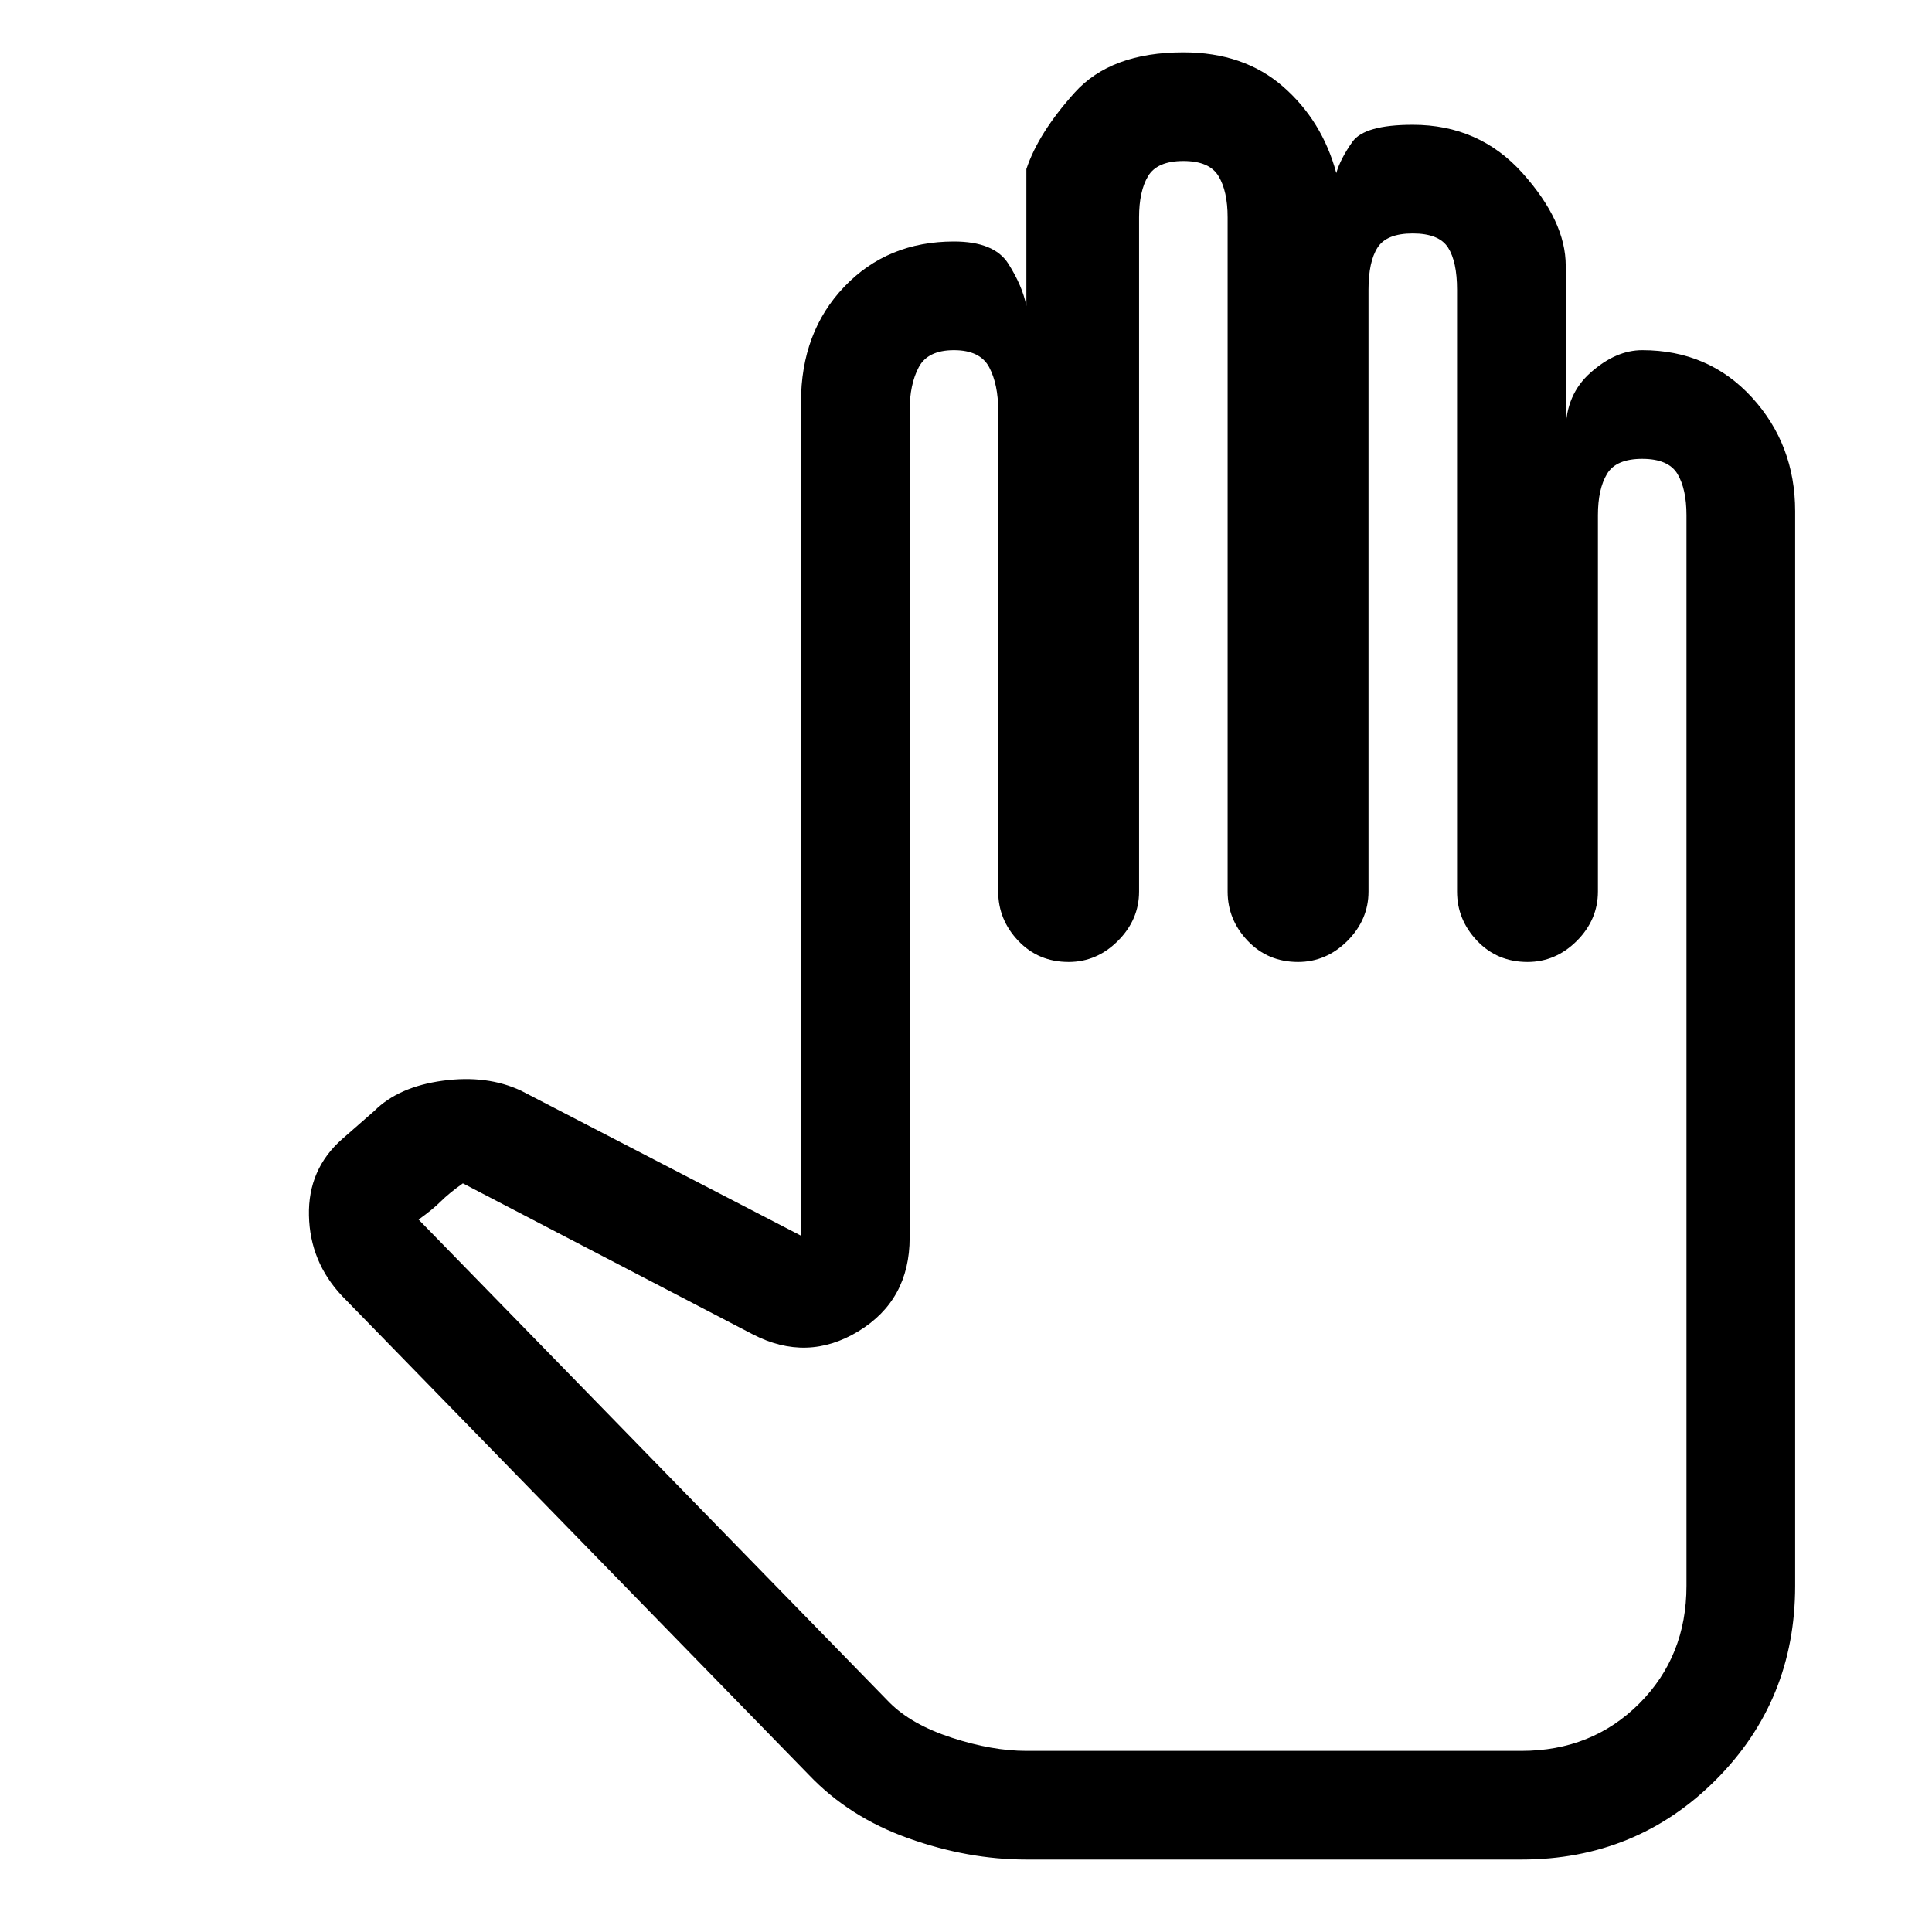 <svg xmlns="http://www.w3.org/2000/svg" height="24" width="24"><path d="M12.75 23.1H18.9Q20.325 23.1 21.312 22.113Q22.3 21.125 22.3 19.7V6.35Q22.3 5.525 21.763 4.937Q21.225 4.35 20.4 4.35Q20.075 4.35 19.763 4.625Q19.45 4.9 19.45 5.35V3.3Q19.45 2.75 18.913 2.15Q18.375 1.55 17.55 1.55Q16.95 1.55 16.8 1.762Q16.65 1.975 16.6 2.15Q16.425 1.5 15.938 1.075Q15.45 0.65 14.7 0.65Q13.8 0.65 13.35 1.15Q12.9 1.65 12.75 2.1V3.8Q12.7 3.55 12.525 3.275Q12.35 3 11.85 3Q11.025 3 10.488 3.562Q9.95 4.125 9.95 5V15.35L6.475 13.55Q6.05 13.35 5.5 13.425Q4.95 13.5 4.65 13.8L4.25 14.15Q3.825 14.525 3.838 15.1Q3.85 15.675 4.25 16.1L10.05 22.05Q10.55 22.575 11.288 22.837Q12.025 23.1 12.75 23.1ZM12.75 21.75Q12.325 21.75 11.825 21.587Q11.325 21.425 11.05 21.15L5.2 15.15Q5.375 15.025 5.475 14.925Q5.575 14.825 5.75 14.7Q5.75 14.7 5.75 14.7Q5.75 14.7 5.75 14.7L9.35 16.575Q10.025 16.925 10.663 16.538Q11.3 16.15 11.3 15.375V5.1Q11.3 4.775 11.413 4.562Q11.525 4.35 11.85 4.35Q12.175 4.35 12.288 4.562Q12.4 4.775 12.4 5.1V11.075Q12.4 11.425 12.65 11.688Q12.9 11.95 13.275 11.95Q13.625 11.95 13.887 11.688Q14.15 11.425 14.15 11.075V2.7Q14.15 2.375 14.262 2.188Q14.375 2 14.7 2Q15.025 2 15.137 2.188Q15.25 2.375 15.25 2.7V11.075Q15.25 11.425 15.5 11.688Q15.75 11.95 16.125 11.95Q16.475 11.95 16.738 11.688Q17 11.425 17 11.075V3.6Q17 3.25 17.113 3.075Q17.225 2.9 17.55 2.9Q17.875 2.9 17.988 3.075Q18.1 3.25 18.1 3.6V11.075Q18.1 11.425 18.35 11.688Q18.6 11.95 18.975 11.95Q19.325 11.95 19.588 11.688Q19.85 11.425 19.85 11.075V6.4Q19.85 6.075 19.963 5.887Q20.075 5.7 20.4 5.7Q20.725 5.7 20.838 5.887Q20.95 6.075 20.95 6.4V19.7Q20.95 20.575 20.363 21.163Q19.775 21.75 18.9 21.75Z"/></svg>